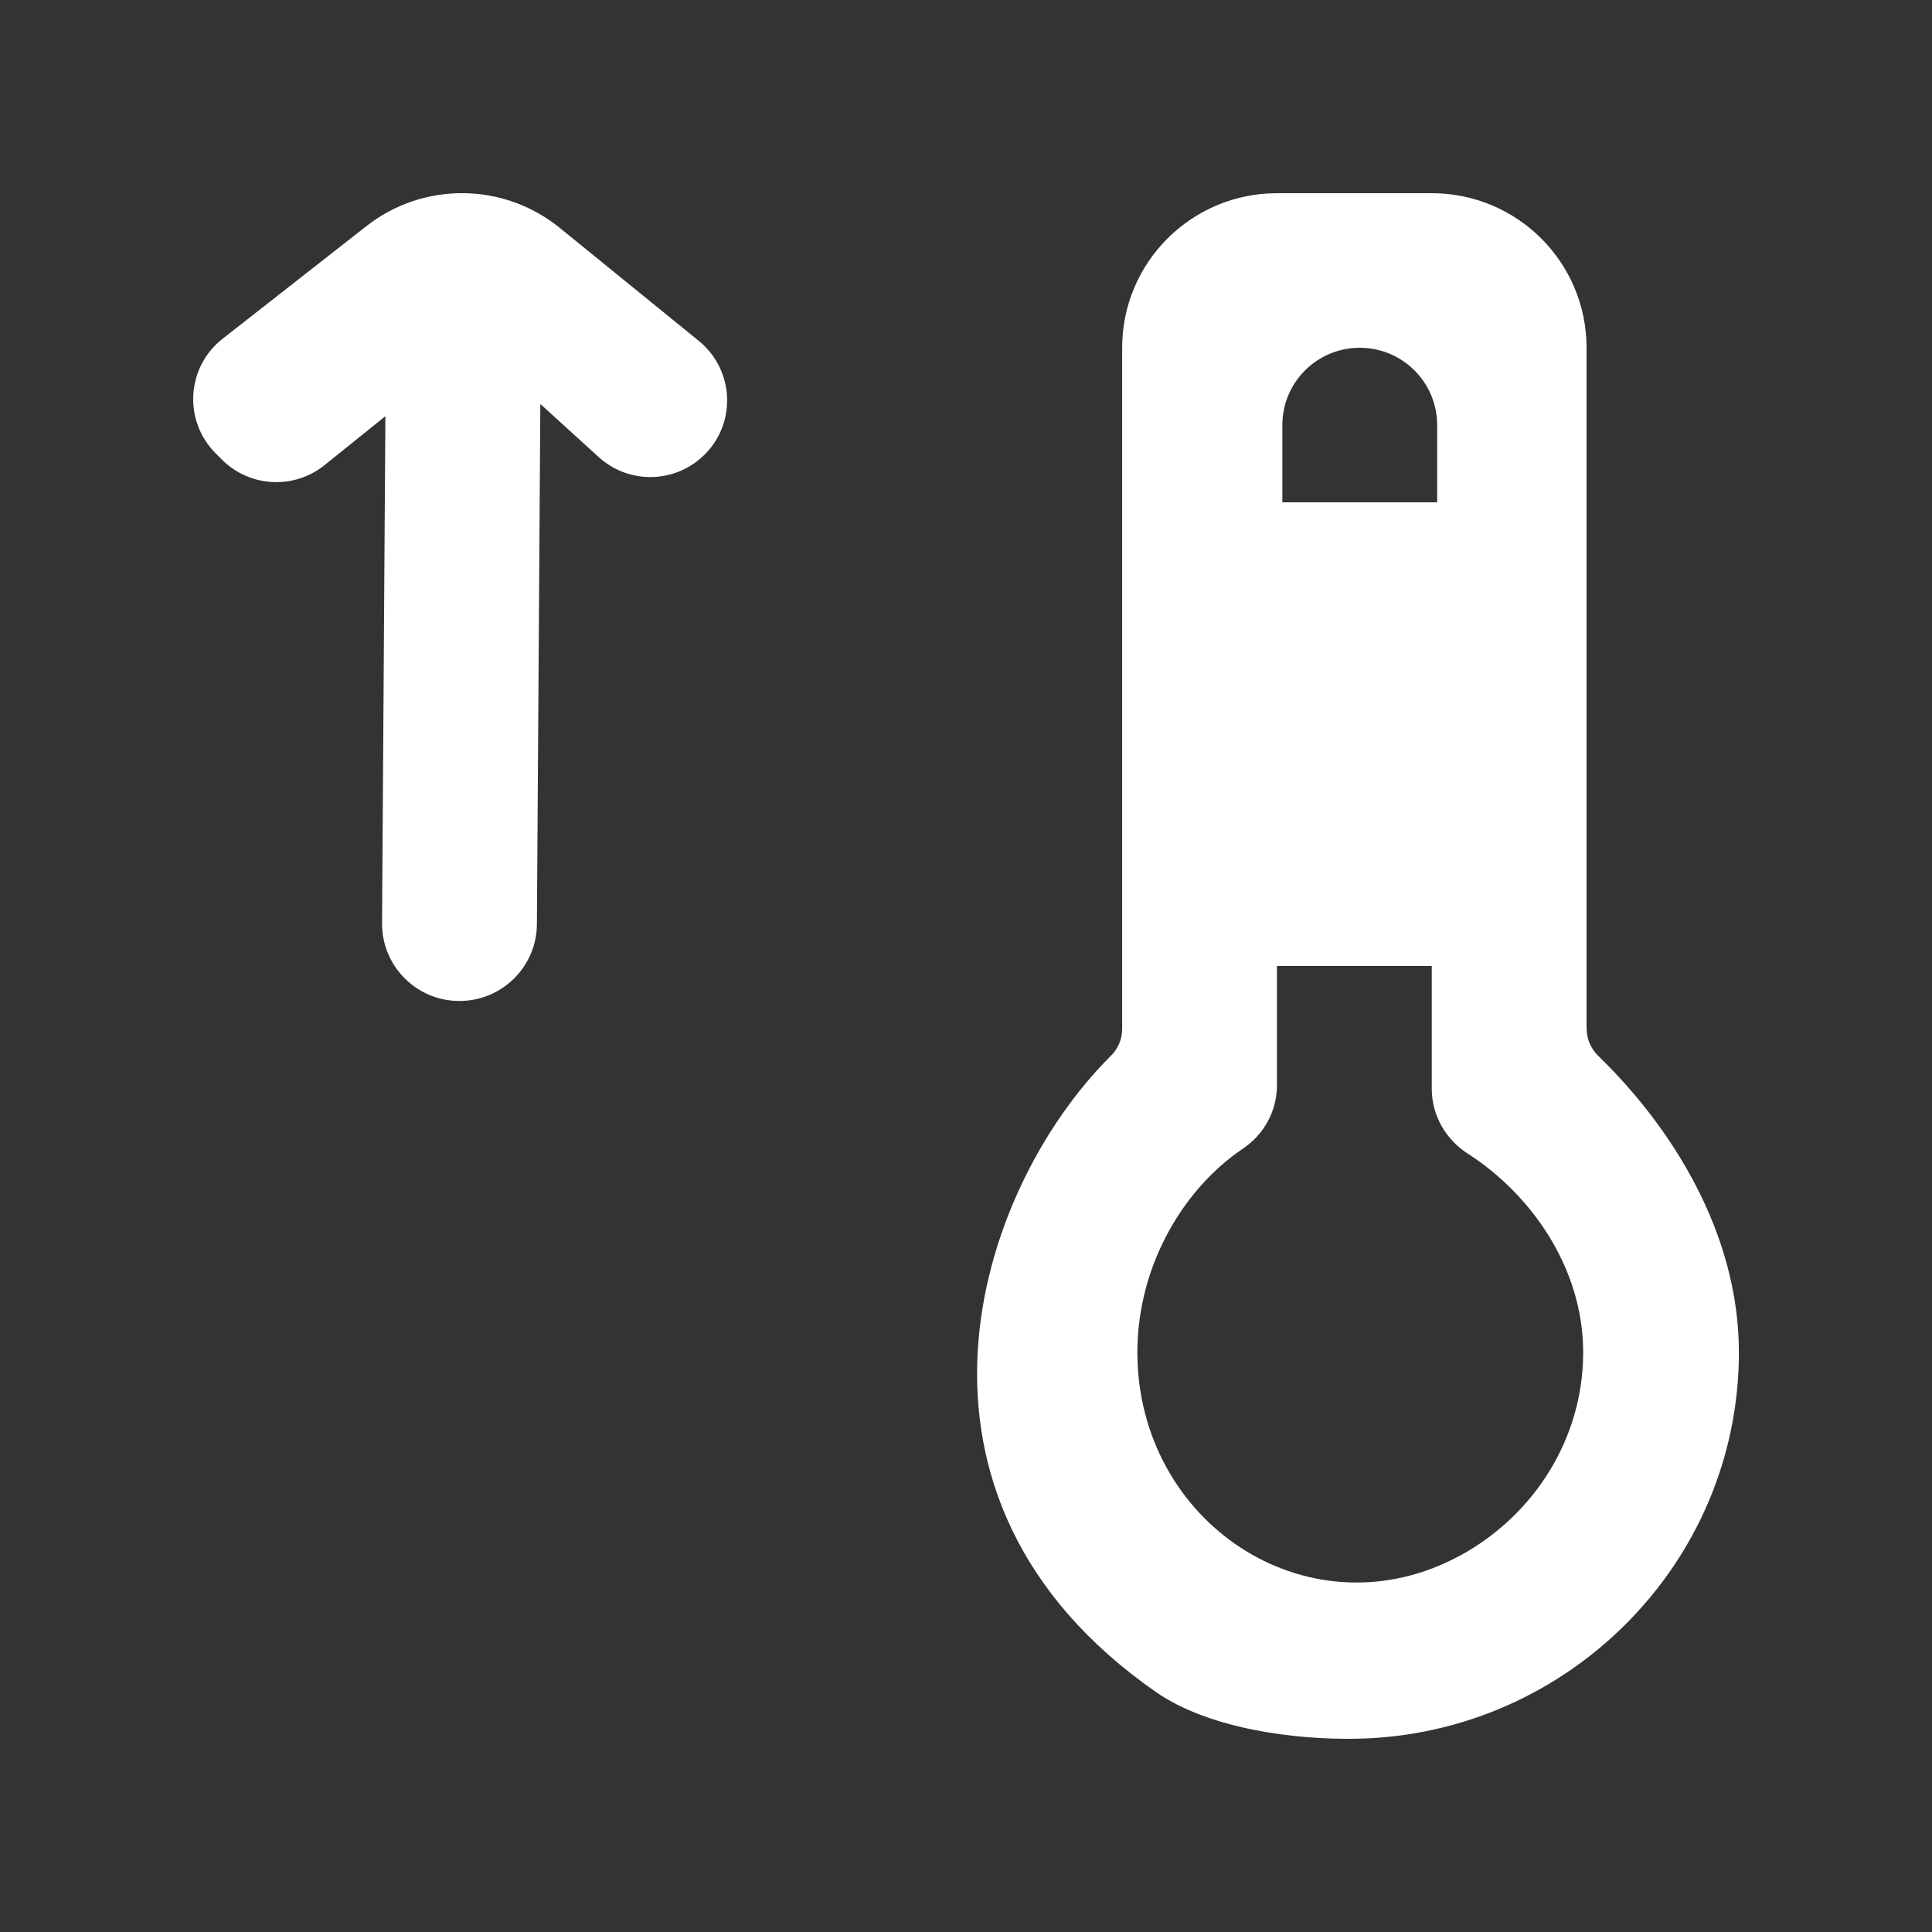 <!-- Generated by IcoMoon.io -->
<svg version="1.1" xmlns="http://www.w3.org/2000/svg" width="40" height="40" viewBox="0 0 40 40">
<rect x="0" y="0" width="40" height="40" fill="#333333" stroke="none"/>
<title>mp-thermometer_up-1</title>
<path fill="#fff" d="M11.59 4.719l2.878 2.339c0.747 0.608 0.787 1.733 0.083 2.39-0.606 0.566-1.545 0.573-2.157 0.014l-1.207-1.098-0.071 10.771c-0.006 0.885-0.729 1.595-1.616 1.589-0.885-0.006-1.596-0.728-1.59-1.611l0.069-10.496-1.261 1.014c-0.635 0.51-1.555 0.459-2.128-0.12l-0.131-0.131c-0.668-0.675-0.598-1.781 0.149-2.366l2.979-2.333c1.178-0.923 2.84-0.907 4.002 0.037v0zM30.234 32.204c-3.050 1.658-6.561-0.563-6.683-4.029-0.064-1.838 0.885-3.521 2.188-4.398 0.438-0.296 0.699-0.784 0.699-1.31v-2.467h3.205v2.542c0 0.55 0.288 1.050 0.752 1.347 1.298 0.834 2.383 2.357 2.383 4.11 0 1.808-1.040 3.386-2.543 4.205v0zM26.549 16.8h3.205v-3.2h-3.205v3.2zM28.152 7.2v0c0.885 0 1.603 0.717 1.603 1.6v1.6h-3.205v-1.6c0-0.883 0.716-1.6 1.603-1.6v0zM32.848 21.297v-14.097c0-1.768-1.434-3.2-3.205-3.2h-3.205c-1.769 0-3.205 1.432-3.205 3.2v14.104c0 0.213-0.085 0.408-0.236 0.558-2.814 2.8-4.845 9.15 0.938 13.171 1.085 0.754 2.854 0.994 4.177 0.965 4.345-0.094 7.89-3.638 7.89-7.998 0-2.475-1.396-4.669-2.907-6.134-0.155-0.15-0.245-0.352-0.245-0.568v0z"></path>
</svg>
